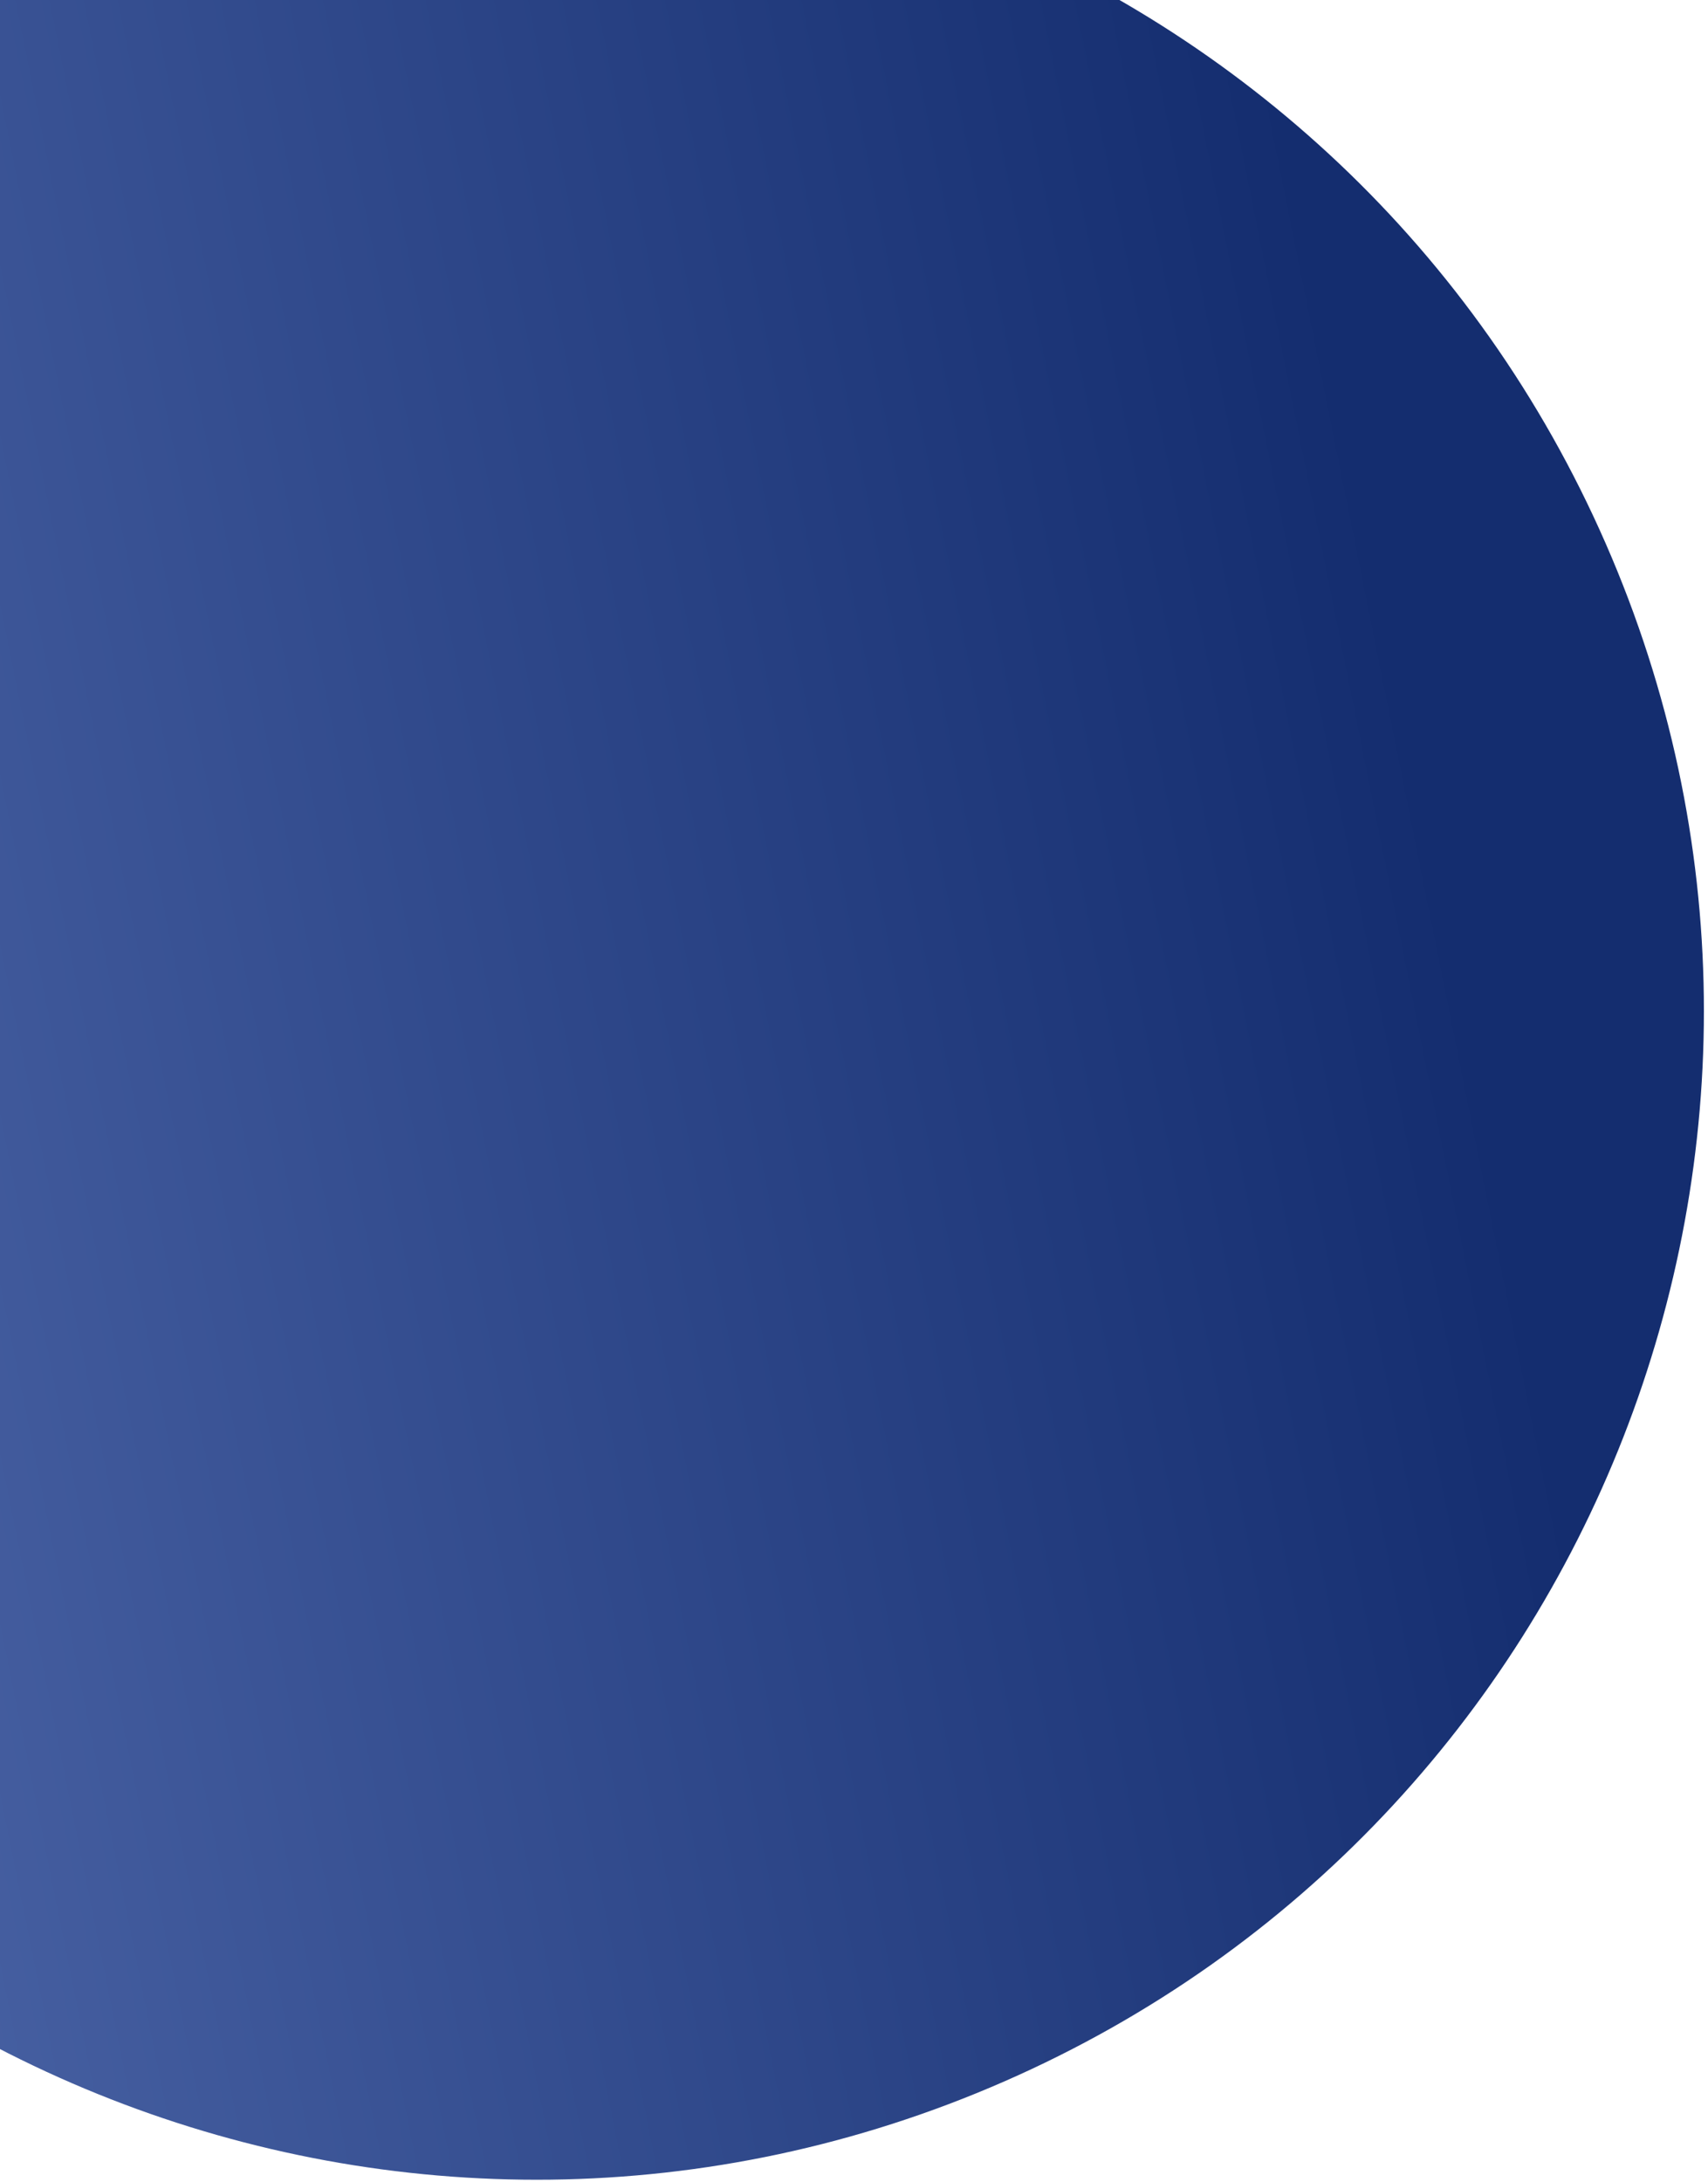 <svg width="256" height="327" viewBox="0 0 256 327" fill="none" xmlns="http://www.w3.org/2000/svg">
<path d="M150.494 311.908C239.035 273.171 279.408 169.992 240.67 81.451C201.932 -7.089 98.753 -47.462 10.213 -8.724C-78.327 30.013 -118.7 133.192 -79.963 221.733C-41.225 310.273 61.954 350.646 150.494 311.908Z" fill="url(#paint0_linear_0_2435)"/>
<defs>
<linearGradient id="paint0_linear_0_2435" x1="-506" y1="211" x2="256.394" y2="57.551" gradientUnits="userSpaceOnUse">
<stop stop-color="#A3BDFF"/>
<stop offset="0.93" stop-color="#142D6F"/>
</linearGradient>
</defs>
</svg>
